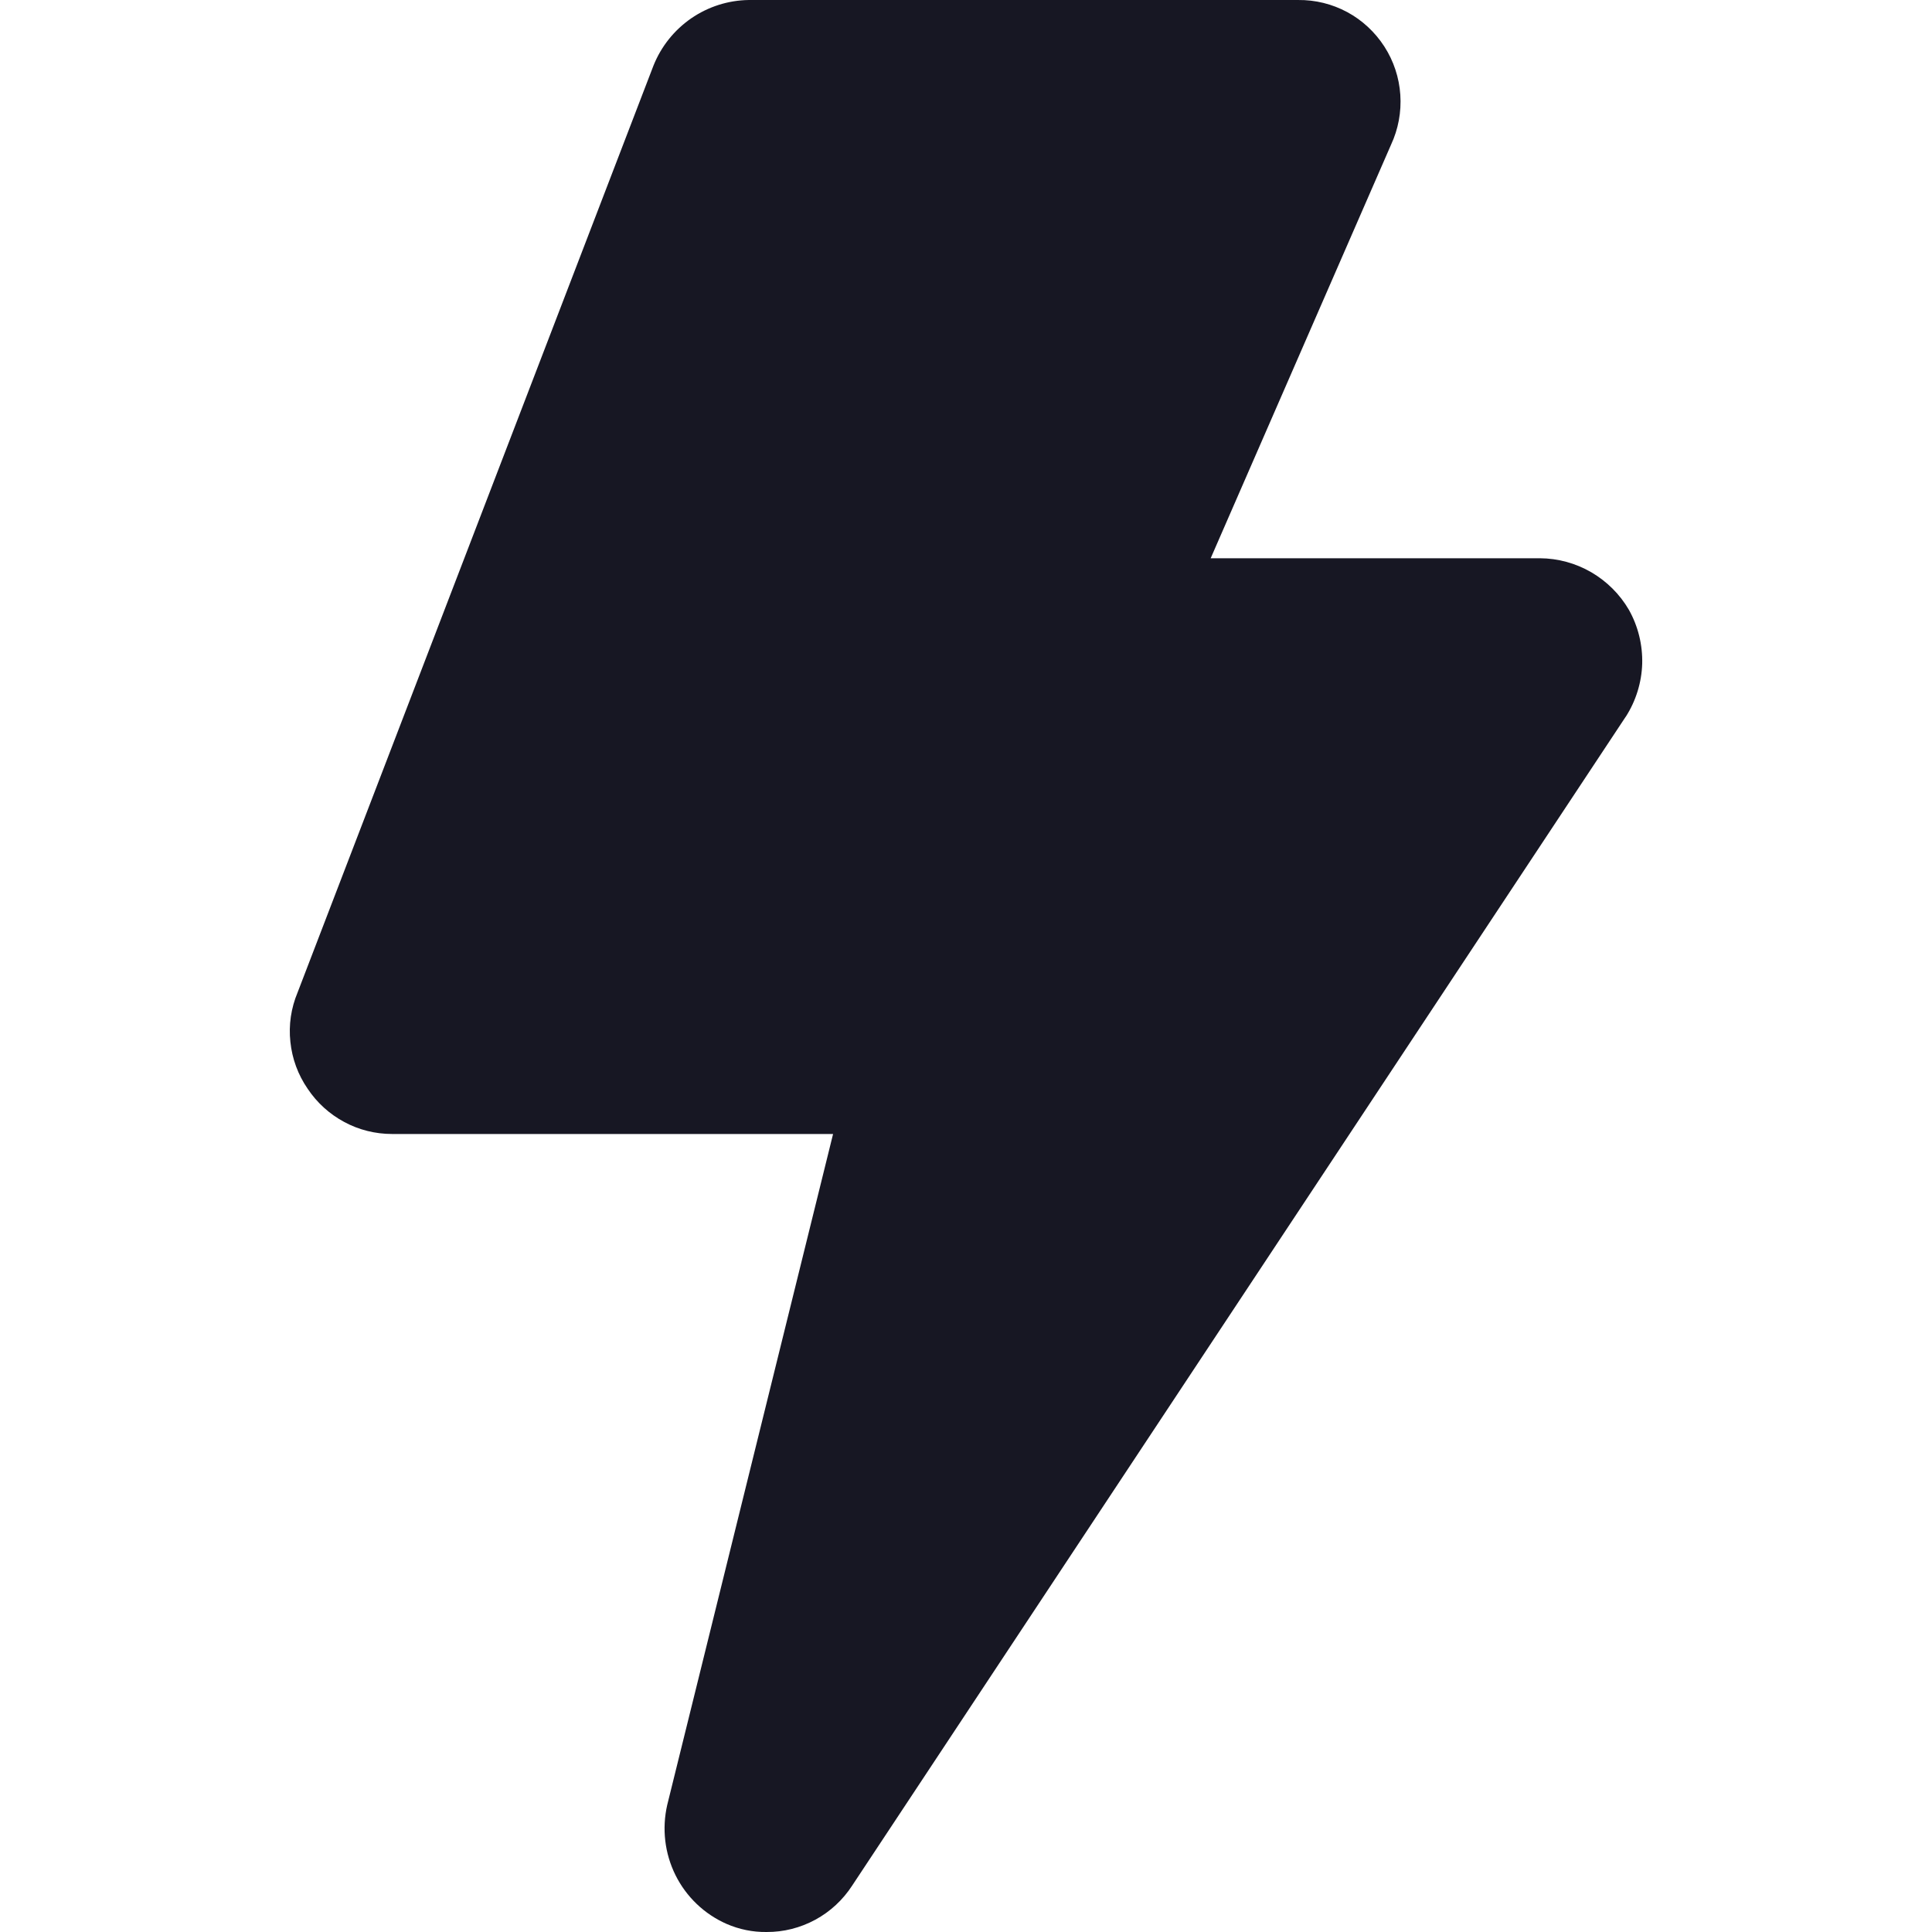 <svg width="20" height="20" viewBox="0 0 20 20" fill="none" xmlns="http://www.w3.org/2000/svg">
<path d="M16.863 6.314C16.769 6.152 16.634 6.018 16.473 5.924C16.311 5.83 16.128 5.78 15.941 5.779H12.533L14.4 1.498C14.475 1.337 14.508 1.159 14.496 0.981C14.484 0.803 14.427 0.631 14.331 0.482C14.234 0.332 14.102 0.209 13.946 0.125C13.79 0.041 13.615 -0.002 13.438 8.20772e-05H7.751C7.538 0.003 7.331 0.069 7.155 0.19C6.979 0.312 6.843 0.482 6.764 0.681L3.081 10.273C3.013 10.435 2.987 10.611 3.006 10.785C3.024 10.96 3.085 11.126 3.185 11.271C3.281 11.415 3.411 11.533 3.564 11.615C3.716 11.697 3.886 11.739 4.059 11.739H8.624L6.907 18.685C6.851 18.93 6.881 19.187 6.993 19.412C7.105 19.637 7.292 19.815 7.521 19.916C7.652 19.973 7.793 20.002 7.936 20C8.112 20.001 8.285 19.957 8.44 19.873C8.595 19.789 8.726 19.667 8.822 19.519L16.827 7.423L16.831 7.418C16.935 7.255 16.994 7.065 17 6.871C17.005 6.676 16.958 6.484 16.863 6.314V6.314Z" fill="#171723"/>
</svg>
